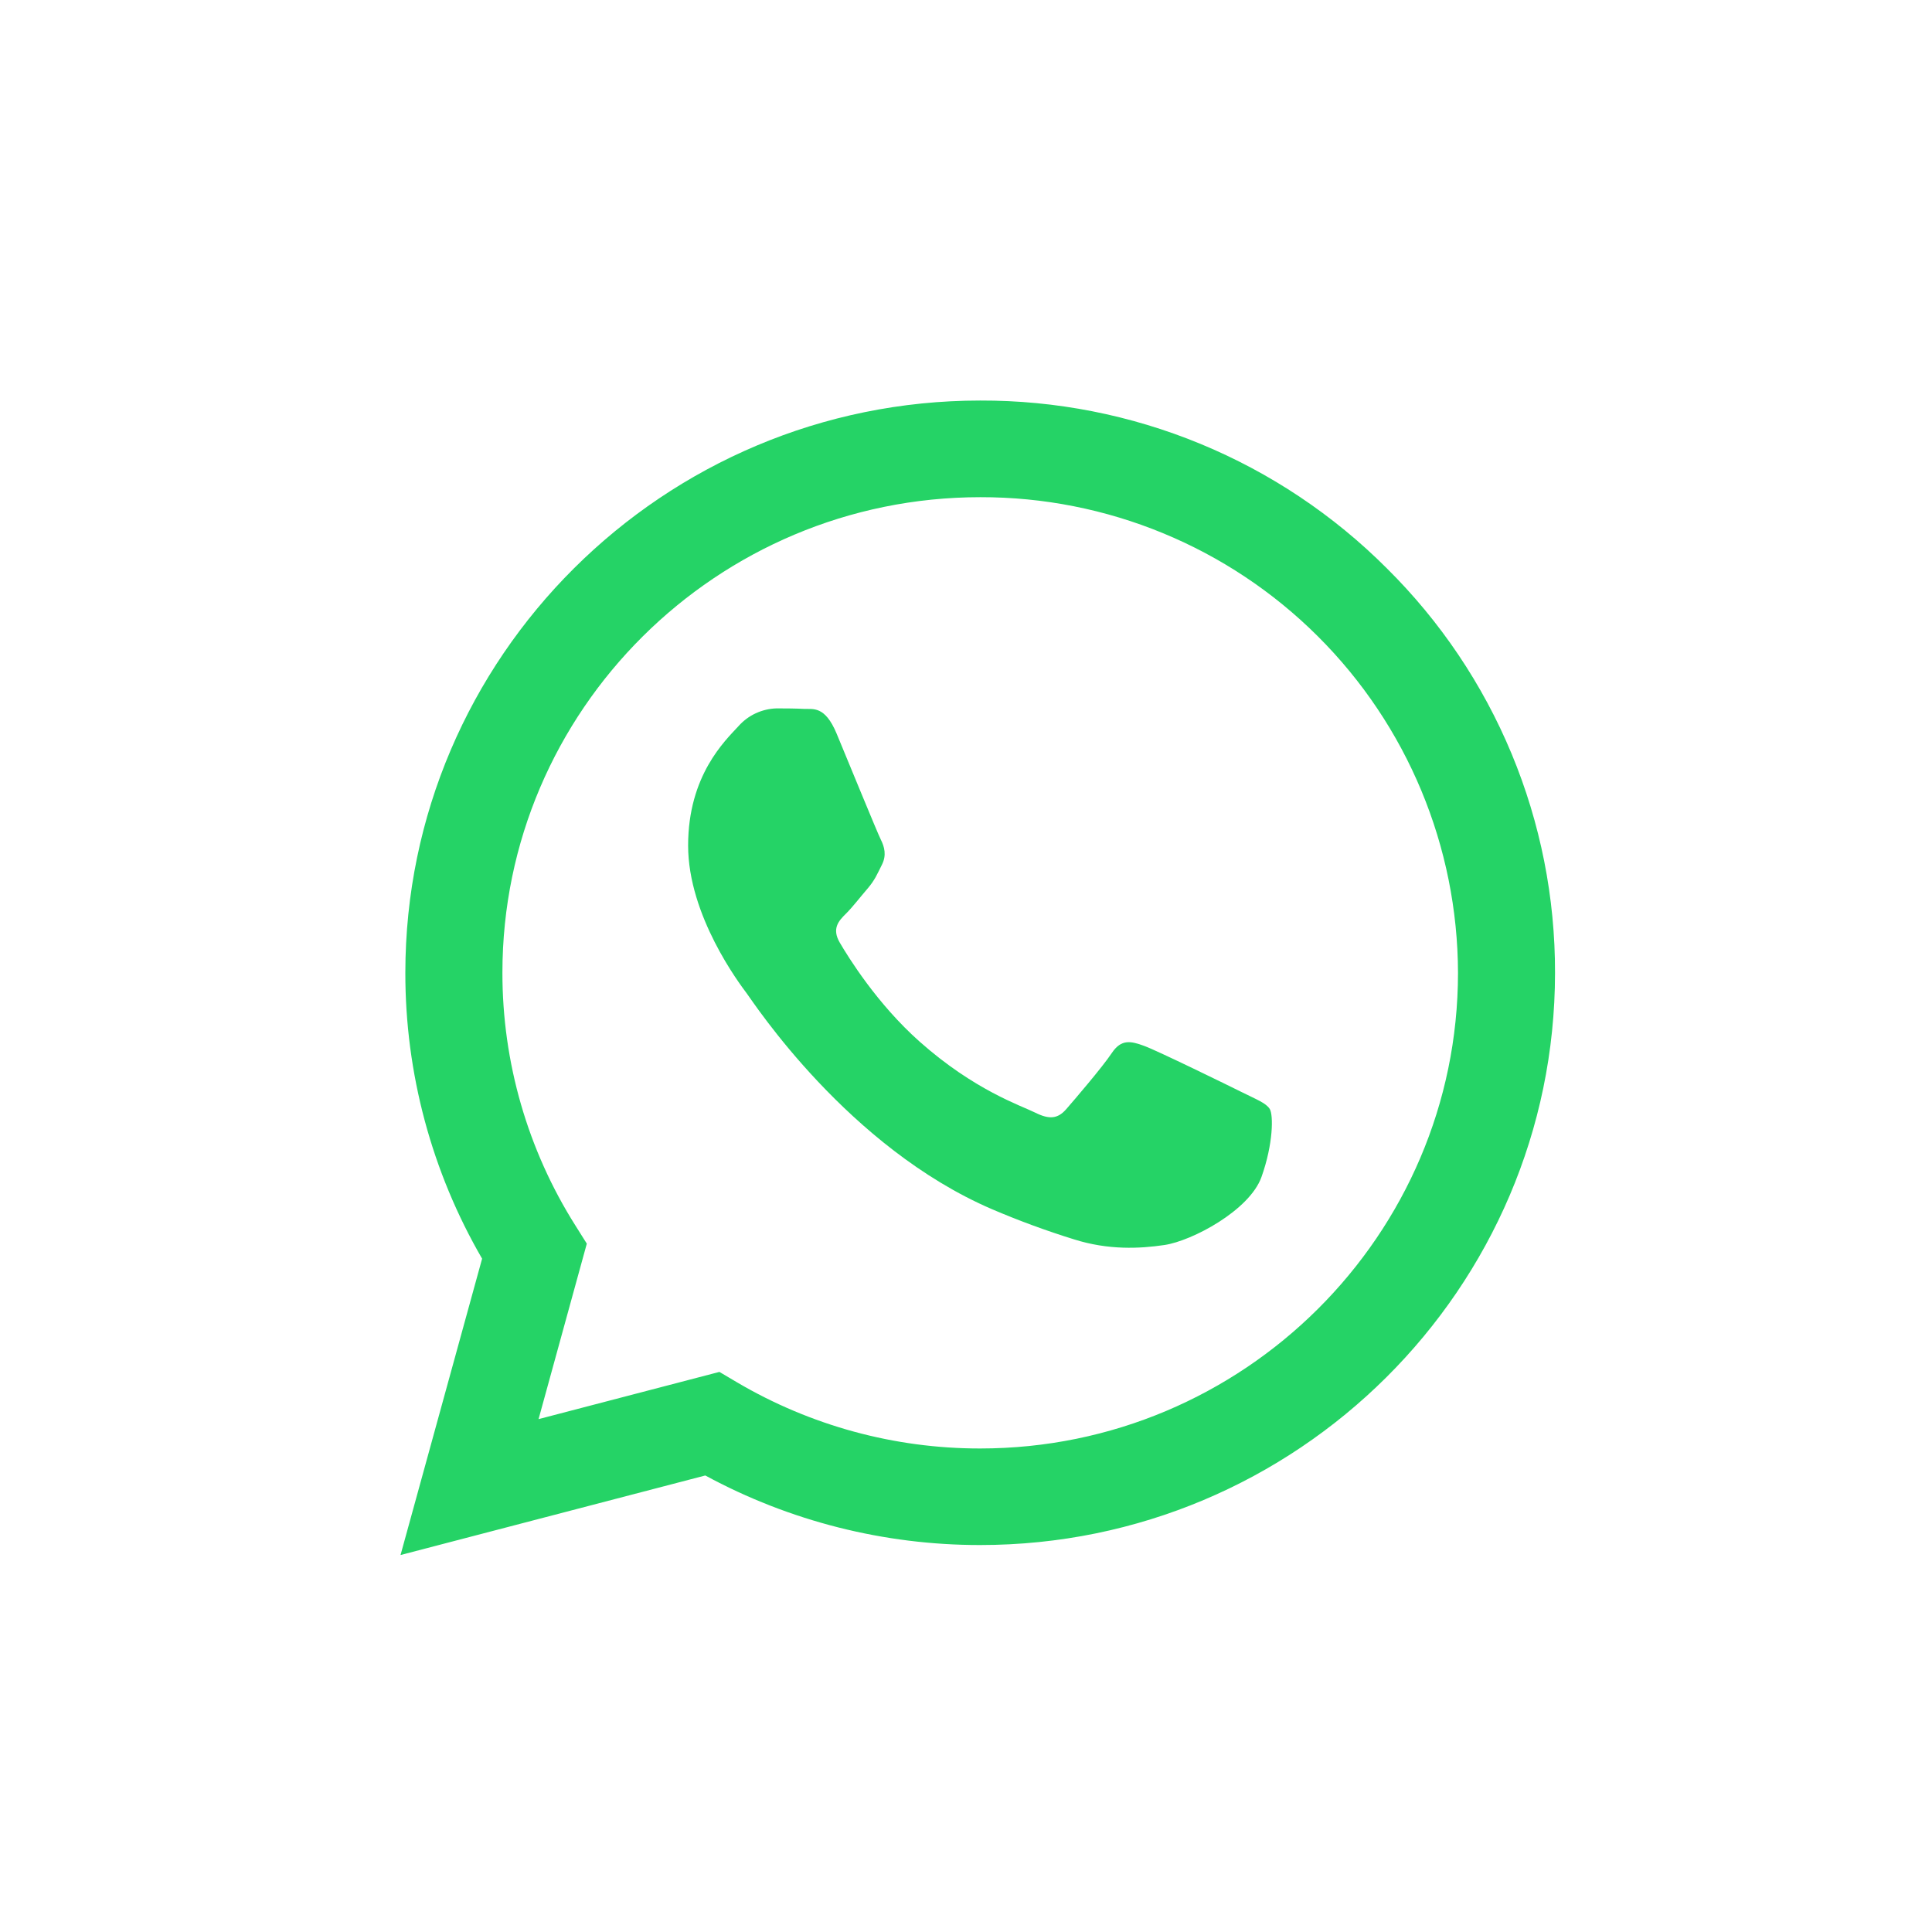 <svg width="41" height="41" viewBox="0 0 41 41" fill="none" xmlns="http://www.w3.org/2000/svg">
<path fill-rule="evenodd" clip-rule="evenodd" d="M29.43 12.06C28.298 10.927 26.953 10.029 25.472 9.418C23.991 8.807 22.403 8.495 20.801 8.5C14.078 8.5 8.605 13.946 8.602 20.641C8.599 22.773 9.161 24.867 10.231 26.711L8.5 33L14.967 31.312C16.757 32.282 18.761 32.789 20.797 32.788H20.801C27.524 32.788 32.997 27.342 33 20.648C33.004 19.051 32.691 17.47 32.078 15.995C31.465 14.521 30.565 13.184 29.43 12.06ZM20.801 30.739H20.797C18.982 30.74 17.2 30.254 15.637 29.333L15.267 29.114L11.429 30.116L12.453 26.392L12.212 26.009C11.197 24.403 10.66 22.541 10.662 20.641C10.662 15.077 15.212 10.551 20.805 10.551C23.488 10.546 26.063 11.607 27.964 13.501C29.865 15.394 30.935 17.965 30.941 20.648C30.938 26.212 26.39 30.739 20.801 30.739ZM26.363 23.182C26.058 23.03 24.558 22.296 24.28 22.195C24.002 22.094 23.797 22.043 23.594 22.347C23.391 22.651 22.807 23.331 22.629 23.536C22.451 23.741 22.274 23.764 21.969 23.612C21.664 23.46 20.682 23.14 19.517 22.106C18.611 21.302 18 20.309 17.822 20.005C17.644 19.702 17.803 19.537 17.956 19.386C18.093 19.25 18.26 19.032 18.413 18.855C18.565 18.677 18.616 18.55 18.717 18.348C18.818 18.146 18.768 17.969 18.692 17.817C18.616 17.666 18.006 16.172 17.753 15.565C17.505 14.973 17.254 15.053 17.067 15.044C16.889 15.035 16.684 15.033 16.482 15.033C16.328 15.037 16.176 15.073 16.036 15.138C15.896 15.203 15.772 15.297 15.669 15.413C15.39 15.717 14.603 16.452 14.603 17.944C14.603 19.435 15.696 20.879 15.847 21.081C15.998 21.284 17.997 24.348 21.054 25.662C21.622 25.905 22.202 26.118 22.792 26.301C23.522 26.532 24.187 26.499 24.712 26.421C25.297 26.334 26.516 25.687 26.77 24.979C27.023 24.27 27.023 23.663 26.947 23.536C26.871 23.41 26.668 23.334 26.363 23.182Z" fill="#25D366"/>
</svg>

